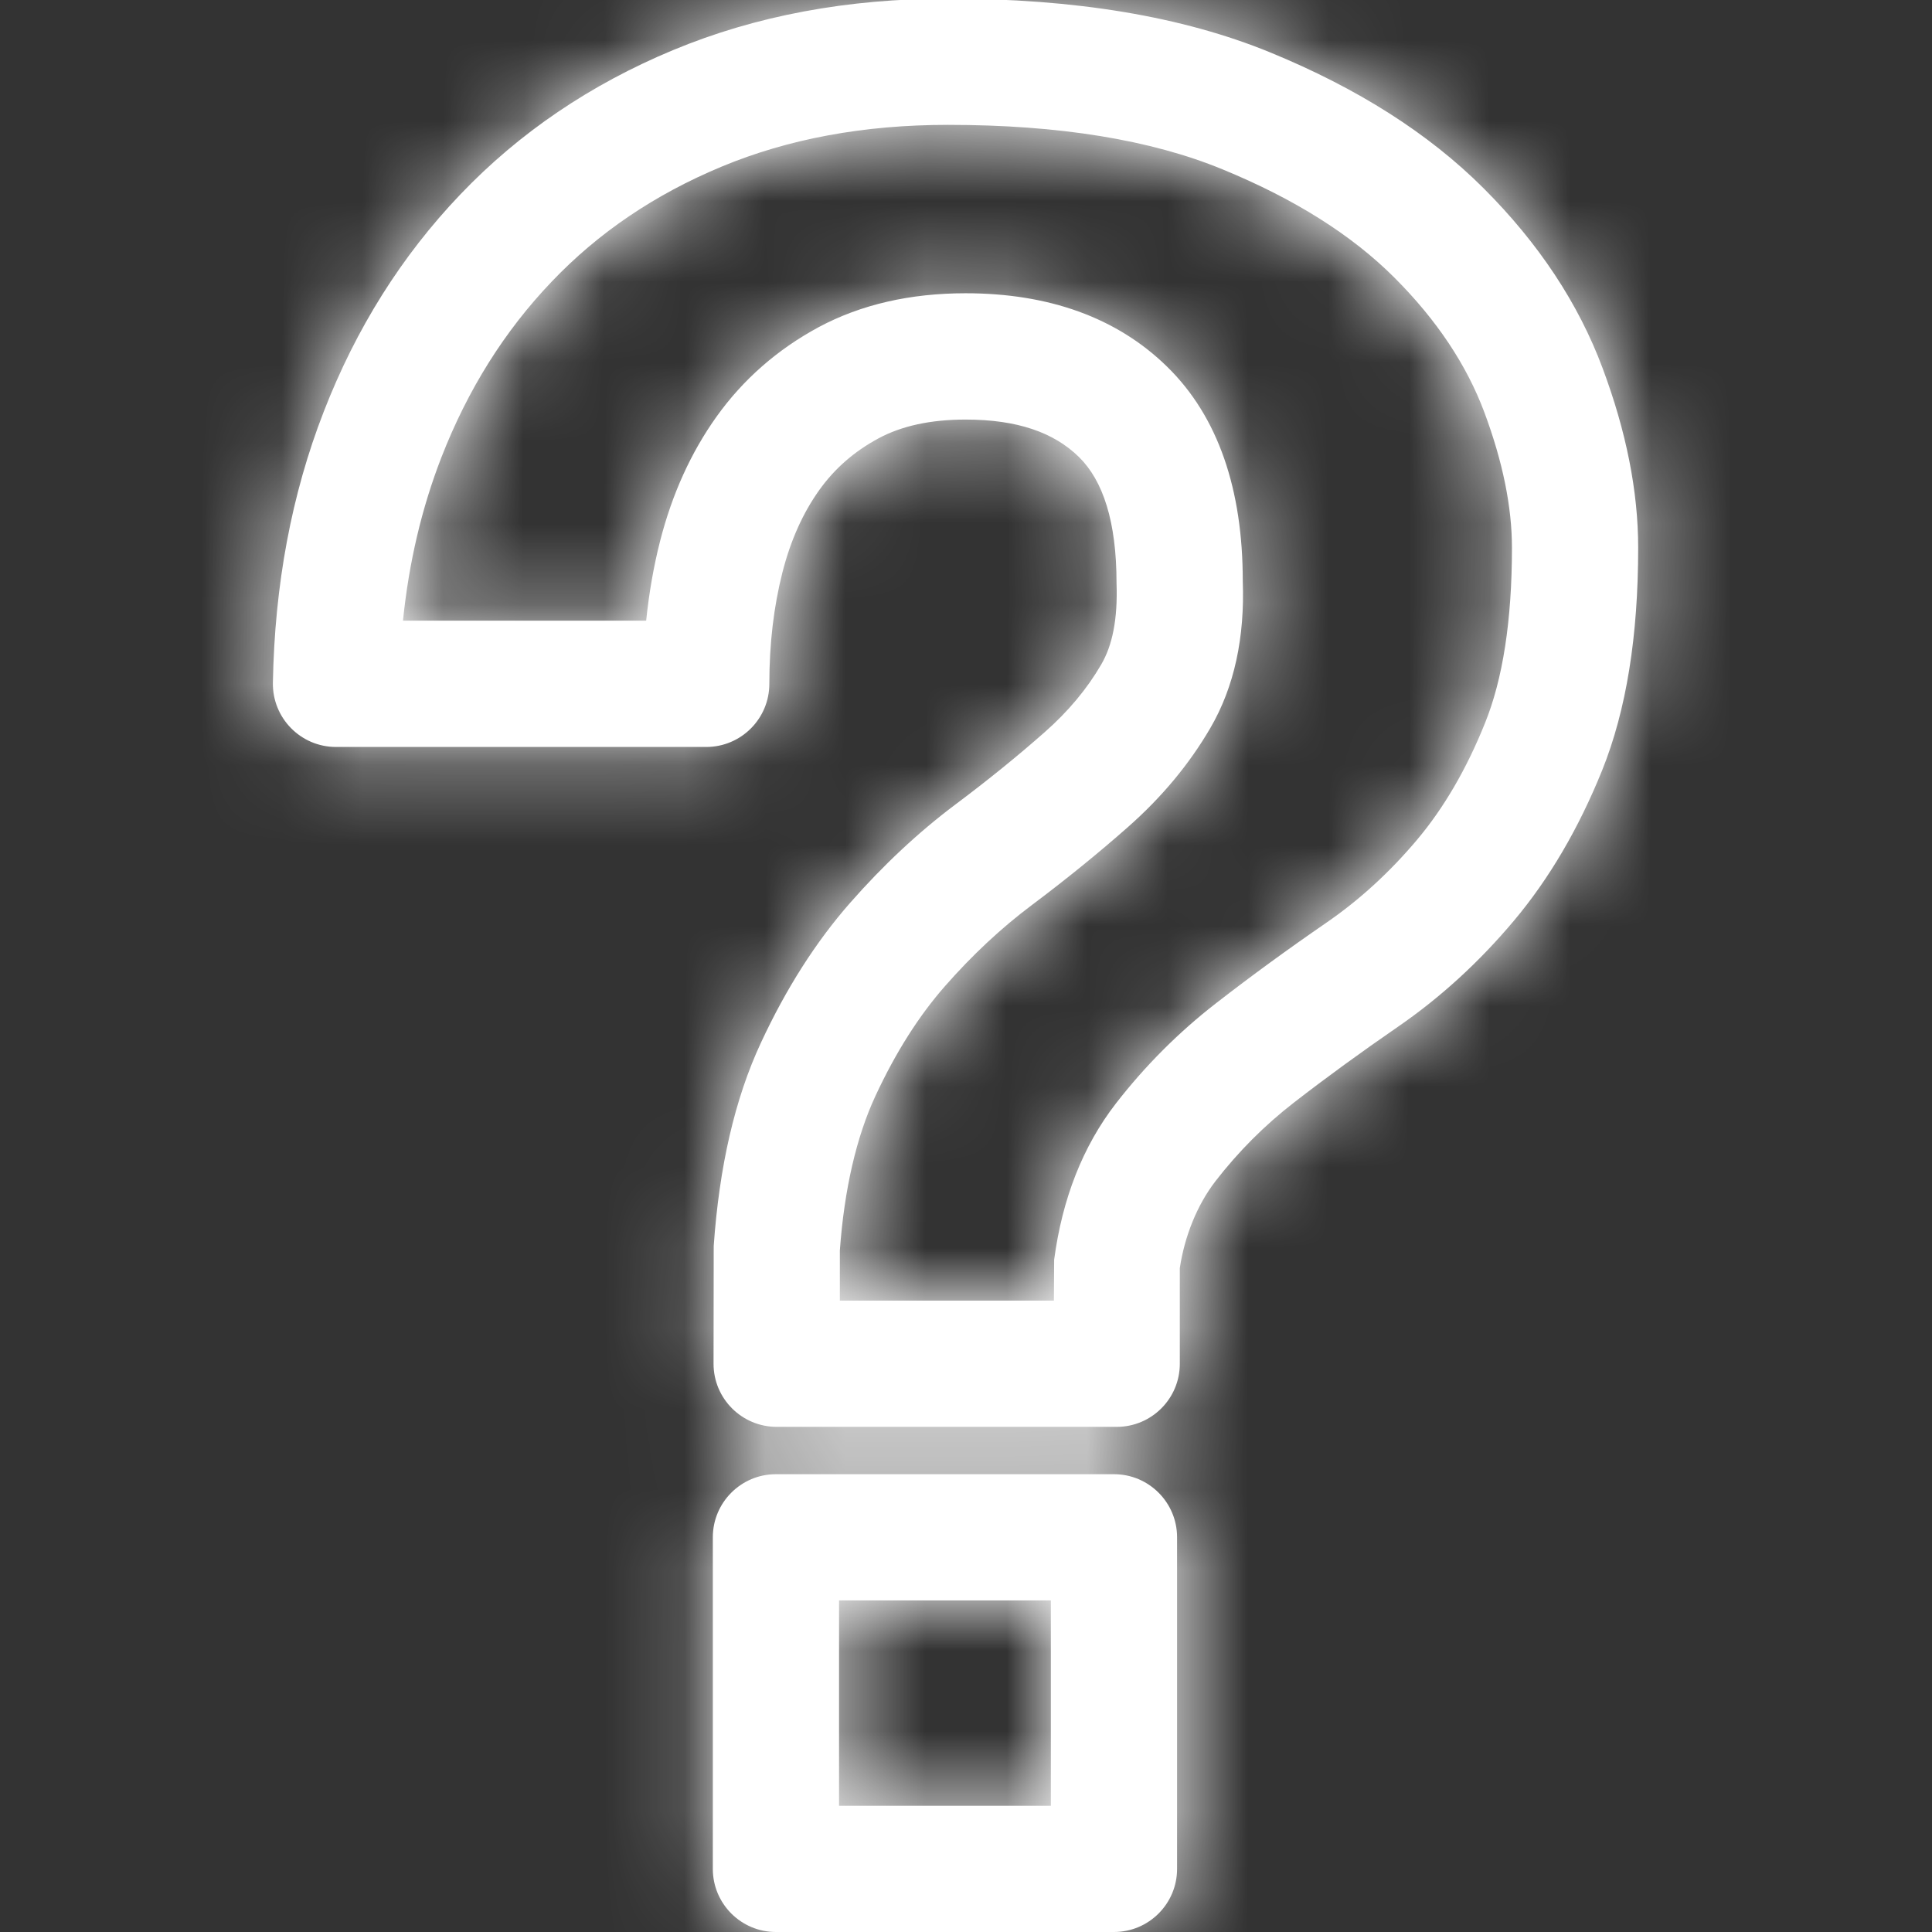<svg xmlns="http://www.w3.org/2000/svg" xmlns:xlink="http://www.w3.org/1999/xlink" width="24" height="24" viewBox="0 0 24 24">
  <rect x="0" y="0" width="24" height="24" fill="#333333" stroke="none"/>
  <defs>
    <path id="helps_upport-a" d="M8.855,19.097 C8.855,18.664 9.206,18.313 9.639,18.313 L13.838,18.313 C14.271,18.313 14.622,18.664 14.622,19.097 L14.622,23.216 C14.622,23.649 14.271,24 13.838,24 L9.639,24 C9.206,24 8.855,23.649 8.855,23.216 L8.855,19.097 Z M10.423,22.432 L13.054,22.432 L13.054,19.881 L10.423,19.881 L10.423,22.432 Z M4.174,9.279 C3.735,9.279 3.382,8.919 3.39,8.48 C3.412,7.264 3.622,6.14 4.022,5.113 C4.423,4.08 4.989,3.179 5.718,2.416 C6.451,1.648 7.335,1.049 8.362,0.622 C9.389,0.195 10.529,-0.017 11.776,-0.017 C13.352,-0.017 14.687,0.203 15.781,0.652 C16.863,1.096 17.748,1.657 18.431,2.34 C19.113,3.022 19.608,3.768 19.909,4.576 C20.201,5.358 20.35,6.101 20.35,6.805 C20.35,7.899 20.204,8.82 19.902,9.57 C19.611,10.29 19.246,10.915 18.805,11.439 C18.375,11.951 17.895,12.39 17.367,12.754 C16.91,13.069 16.478,13.383 16.073,13.697 C15.708,13.98 15.385,14.304 15.102,14.669 C14.868,14.971 14.715,15.362 14.656,15.752 L14.656,16.941 C14.656,17.374 14.305,17.725 13.872,17.725 L9.649,17.725 C9.215,17.725 8.864,17.374 8.864,16.941 L8.866,15.479 C8.935,14.492 9.128,13.649 9.454,12.95 C9.766,12.28 10.134,11.701 10.561,11.215 C10.971,10.748 11.407,10.34 11.868,9.994 C12.269,9.694 12.639,9.394 12.978,9.095 C13.271,8.837 13.504,8.557 13.679,8.256 C13.818,8.019 13.886,7.695 13.87,7.243 C13.87,6.478 13.702,5.97 13.402,5.676 C13.09,5.371 12.636,5.212 11.995,5.212 C11.556,5.212 11.198,5.292 10.912,5.446 C10.61,5.609 10.368,5.821 10.177,6.088 C9.975,6.371 9.822,6.71 9.72,7.109 C9.612,7.534 9.557,7.995 9.557,8.494 C9.557,8.928 9.206,9.279 8.773,9.279 L4.174,9.279 Z M8.027,7.71 C8.062,7.369 8.119,7.039 8.2,6.721 C8.349,6.139 8.582,5.623 8.901,5.176 C9.232,4.713 9.657,4.341 10.168,4.065 C10.696,3.782 11.308,3.643 11.995,3.643 C13.022,3.643 13.872,3.942 14.498,4.555 C15.137,5.179 15.438,6.09 15.438,7.214 C15.464,7.917 15.334,8.532 15.034,9.046 C14.772,9.495 14.431,9.904 14.015,10.271 C13.645,10.598 13.243,10.924 12.81,11.249 C12.437,11.529 12.08,11.862 11.739,12.25 C11.415,12.619 11.127,13.072 10.876,13.612 C10.638,14.122 10.487,14.781 10.433,15.533 L10.433,16.157 L13.092,16.157 L13.095,15.649 C13.196,14.892 13.45,14.24 13.862,13.708 C14.226,13.239 14.643,12.821 15.112,12.458 C15.541,12.125 15.996,11.793 16.477,11.462 C16.888,11.179 17.263,10.836 17.605,10.43 C17.935,10.037 18.217,9.556 18.447,8.983 C18.667,8.44 18.782,7.713 18.782,6.805 C18.782,6.299 18.669,5.739 18.44,5.124 C18.22,4.535 17.85,3.977 17.322,3.449 C16.795,2.922 16.085,2.472 15.185,2.103 C14.298,1.738 13.161,1.551 11.776,1.551 C10.729,1.551 9.793,1.725 8.964,2.07 C8.135,2.415 7.433,2.89 6.853,3.499 C6.268,4.111 5.812,4.837 5.483,5.682 C5.24,6.308 5.08,6.983 5.006,7.71 L8.027,7.71 Z"/>
  </defs>
  <g fill="none" fill-rule="evenodd">
    <mask id="helps_upport-b" fill="#fff">
      <use xlink:href="#helps_upport-a"/>
    </mask>
    <use fill="#FFF" fill-rule="nonzero" xlink:href="#helps_upport-a"/>
    <g mask="url(#helps_upport-b)">
      <rect width="24.031" height="24.041" fill="#FFF" transform="translate(-.031 -.041)"/>
    </g>
  </g>
</svg>
